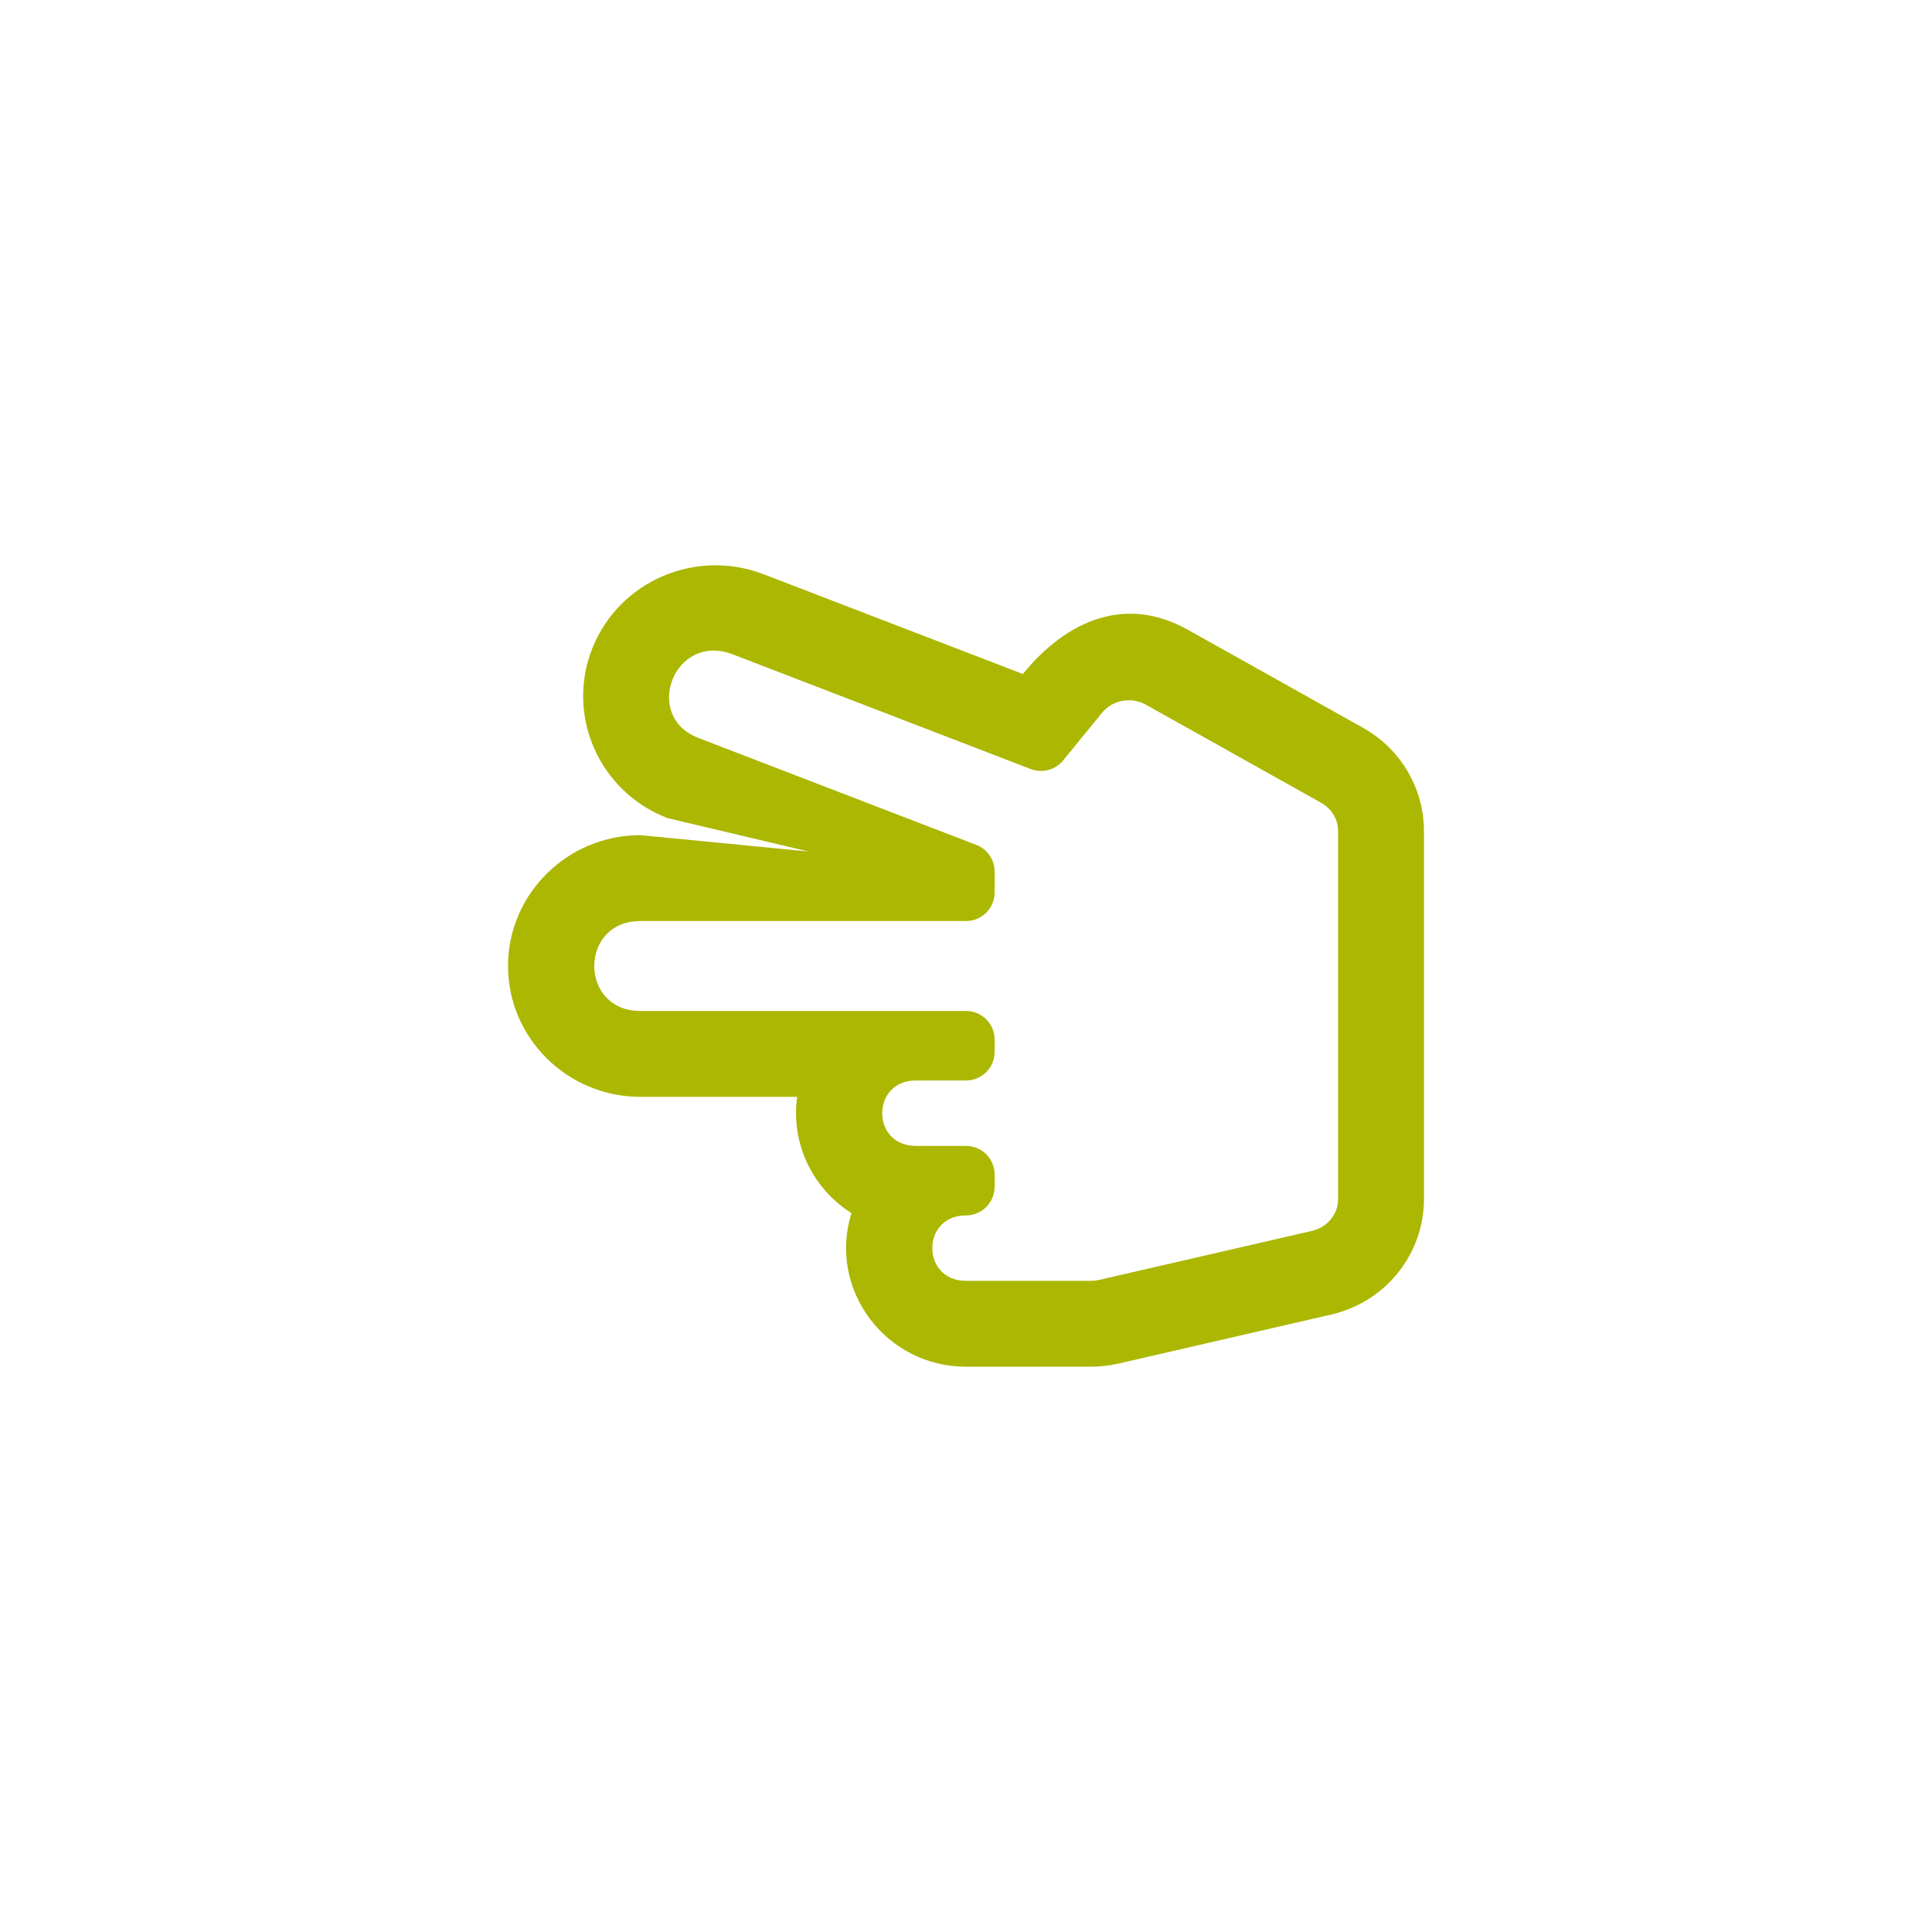 <?xml version="1.0" encoding="UTF-8" standalone="no" ?>
<!DOCTYPE svg PUBLIC "-//W3C//DTD SVG 1.1//EN" "http://www.w3.org/Graphics/SVG/1.1/DTD/svg11.dtd">
<svg xmlns="http://www.w3.org/2000/svg" xmlns:xlink="http://www.w3.org/1999/xlink" version="1.1" width="1080" height="1080" viewBox="0 0 1080 1080" xml:space="preserve">
<desc>Created with Fabric.js 5.2.4</desc>
<defs>
</defs>
<g transform="matrix(1 0 0 1 540 540)" id="a718a75b-58b9-4774-b6af-f089b1dfe78d"  >
<rect style="stroke: none; stroke-width: 1; stroke-dasharray: none; stroke-linecap: butt; stroke-dashoffset: 0; stroke-linejoin: miter; stroke-miterlimit: 4; fill: rgb(255,255,255); fill-rule: nonzero; opacity: 1; visibility: hidden;" vector-effect="non-scaling-stroke"  x="-540" y="-540" rx="0" ry="0" width="1080" height="1080" />
</g>
<g transform="matrix(1 0 0 1 540 540)" id="c8526632-b9d5-4d18-9e83-6fba3e87e2cb"  >
</g>
<g transform="matrix(1 0 0 1 540 540)" id="ddde34b8-dd90-48a4-b0b2-111a9286c4bf"  >
<path style="stroke: rgb(0,0,0); stroke-width: 0; stroke-dasharray: none; stroke-linecap: butt; stroke-dashoffset: 0; stroke-linejoin: miter; stroke-miterlimit: 4; fill: rgb(171,183,0); fill-rule: nonzero; opacity: 1;" vector-effect="non-scaling-stroke"  transform=" translate(-256, -256)" d="M 256 480 L 326 479.987 C 331.114 479.987 336.231 479.404 341.203 478.258 L 460.202 450.831 C 490.56 443.835 512 417.02 512 386.277 L 512 180.575 C 512 156.73 498.97 134.624 477.995 122.885 L 379.996 68.032 C 345.587 48.771 312.733 62.208 287.778 92.765 L 142.85 37.008 C 104.963 22.429 62.238 40.735 47.208 78.209 C 32.11 115.851 50.843 158.579 89.15 173.321 L 168 192 L 74 182.859 C 33.196 182.859 0 215.67 0 255.999 C 0 296.329 33.196 329.14 74 329.14 L 161.635 329.14 C 157.96 355.385 170.327 380.437 191.976 394.146 C 178.657 436.737 211.044 480 256 480 z M 256 431.987 C 230.84 431.987 230.88 395.42 256 395.42 C 264.837 395.42 272 388.257 272 379.42 L 272 372.564 C 272 363.727 264.837 356.564 256 356.564 L 228 356.564 C 202.841 356.564 202.878 319.997 228 319.997 L 256 319.997 C 264.837 319.997 272 312.834 272 303.997 L 272 297.141 C 272 288.304 264.837 281.141 256 281.141 L 74 281.141 C 39.57 281.141 39.625 230.86 74 230.86 L 256 230.86 C 264.837 230.86 272 223.697 272 214.86 L 272 203.228 C 272 196.608 267.924 190.672 261.746 188.295 L 106.389 128.51 C 74.837 116.37 92.957 69.227 125.611 81.793 L 292.16 145.884 C 298.611 148.366 305.927 146.425 310.299 141.072 L 332.063 114.425 C 337.883 107.298 348.411 105.361 356.551 109.917 L 454.551 164.771 C 460.379 168.034 464 174.089 464 180.576 L 464 386.277 C 464 394.768 458.006 402.081 449.424 404.059 L 330.423 431.486 C 328.972 431.82 327.489 431.988 326 431.988 L 256 431.988 z" stroke-linecap="round" />
</g>
</svg>
